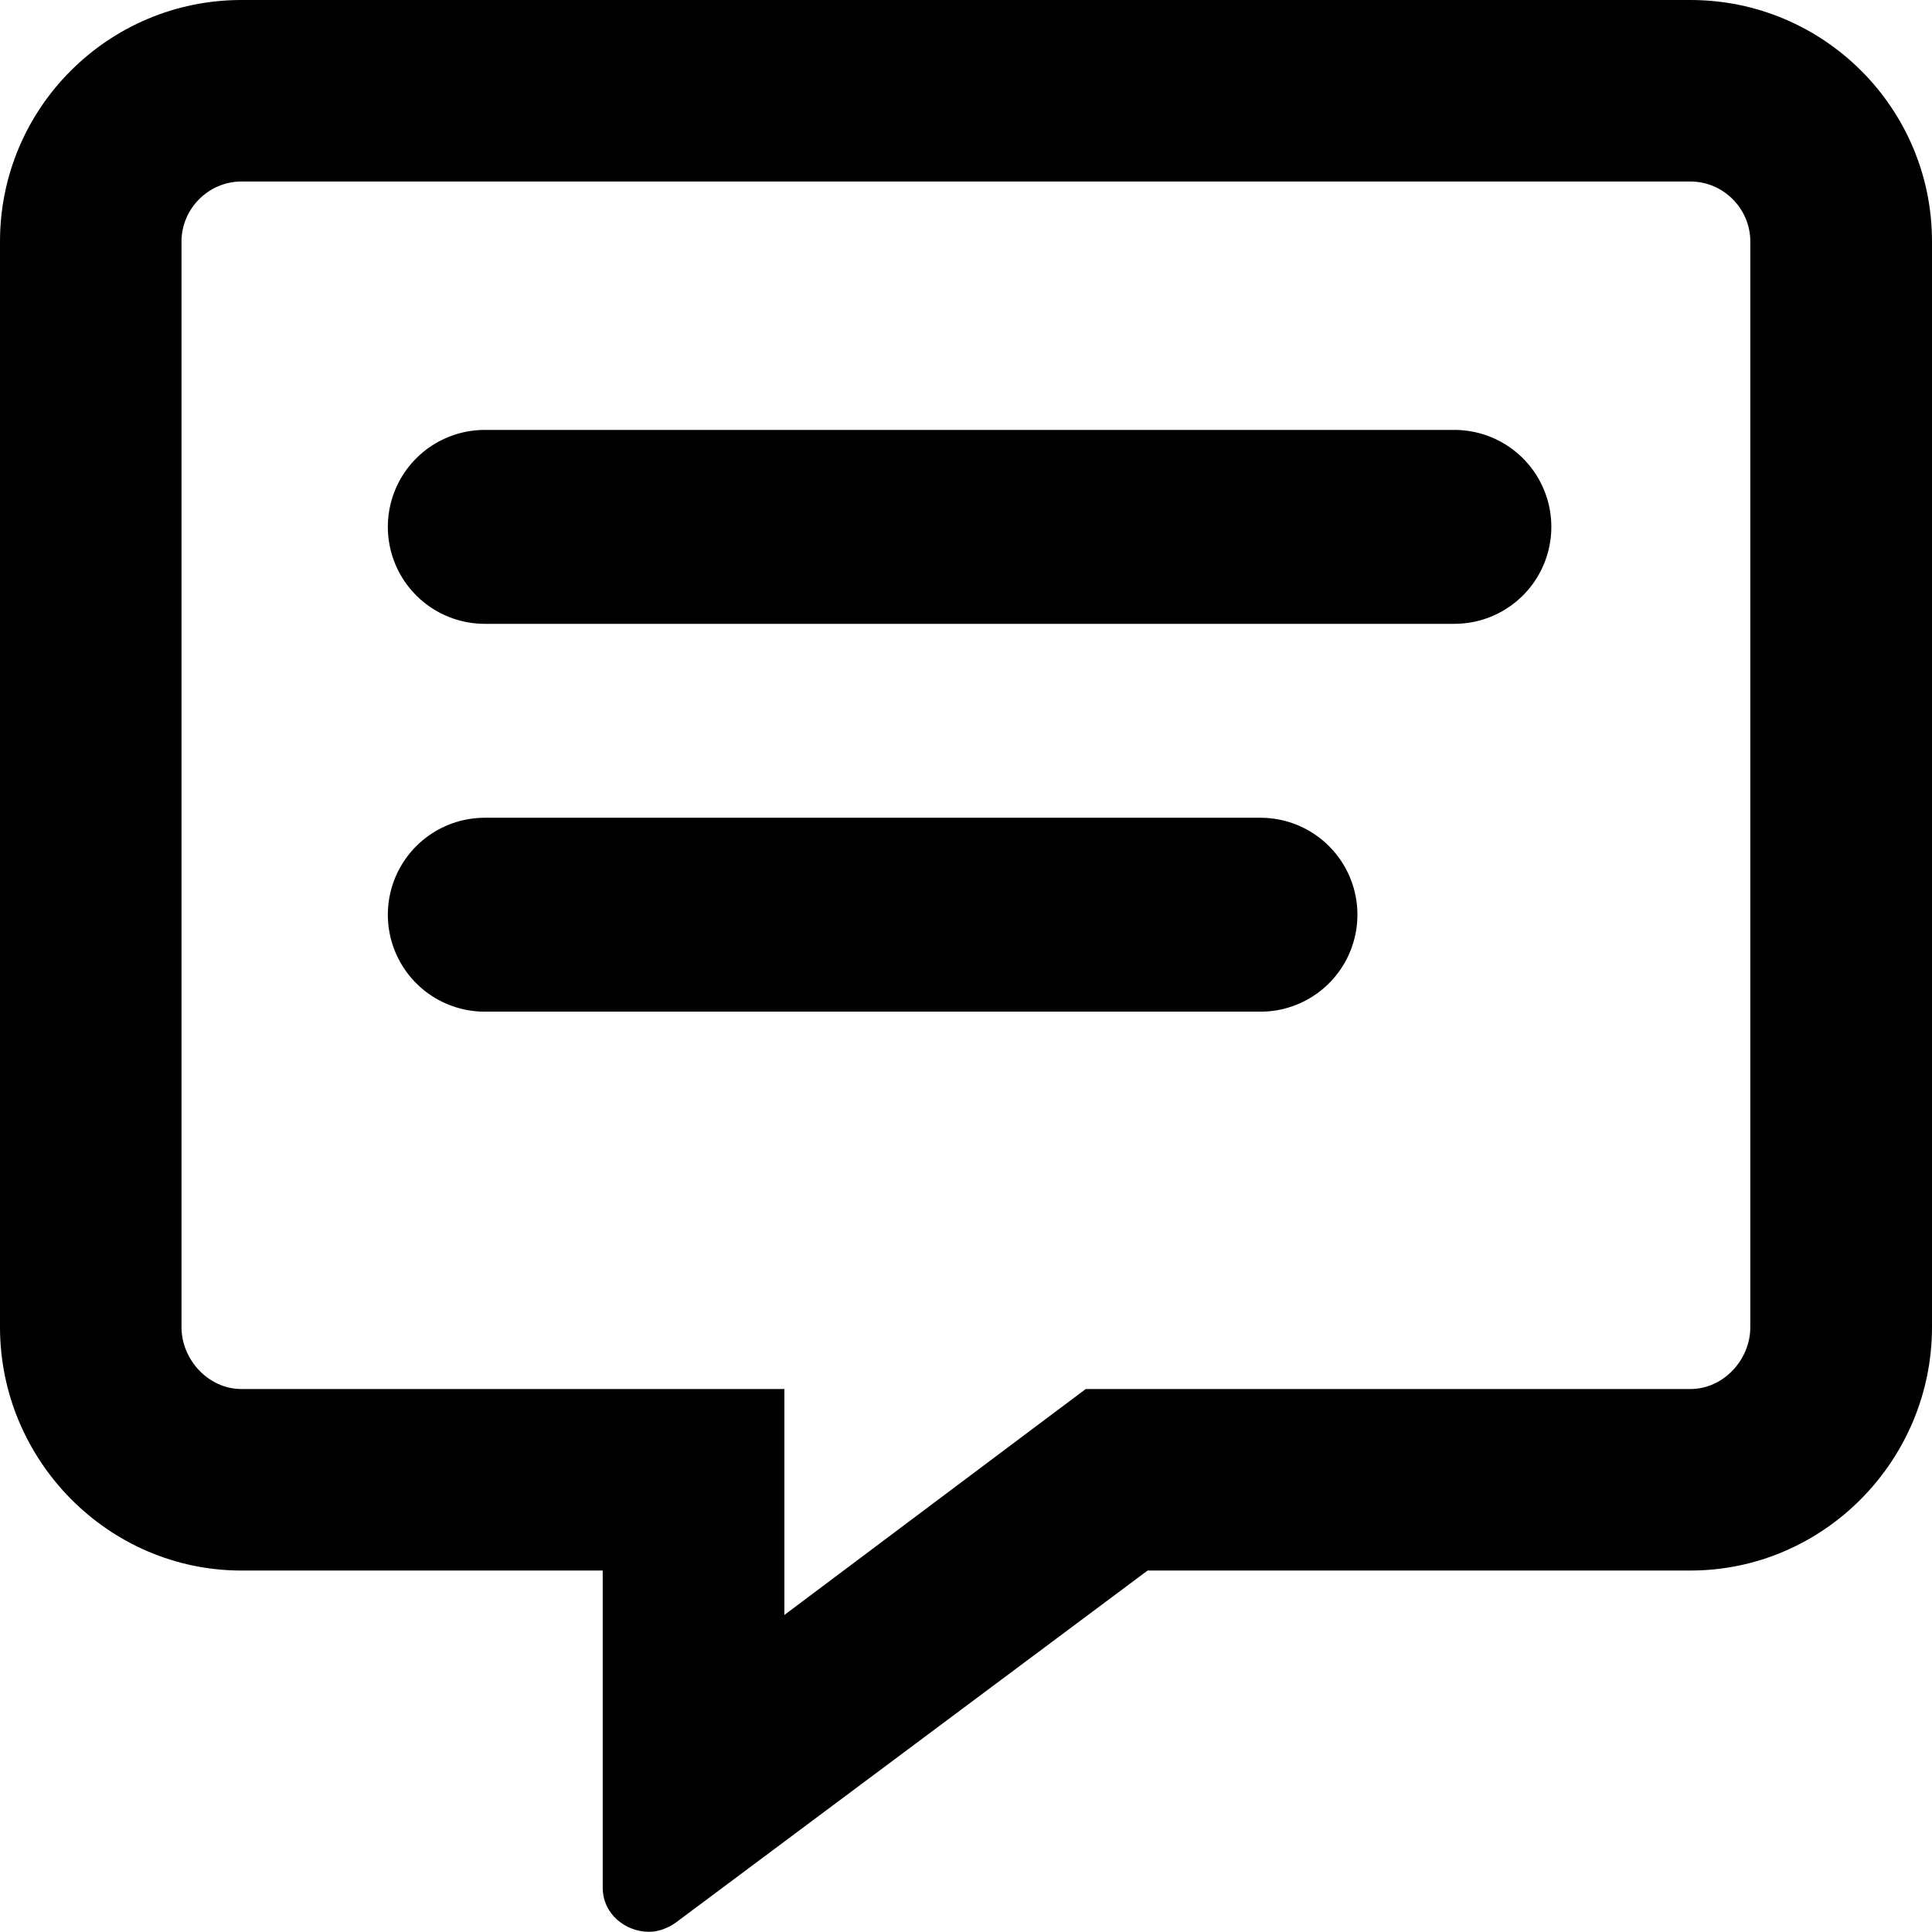 <?xml version='1.0' encoding='UTF-8'?>
<svg version='1.1' xmlns='http://www.w3.org/2000/svg' viewBox='-72 -72 9.963 9.963'>
<g transform='translate(-72,-63.283)'>
<path d='M8.717-8.717H1.245C.558-8.717 0-8.159 0-7.472V-1.873C0-1.186 .558-.618 1.245-.618H3.108V1.016C3.108 1.156 3.228 1.245 3.347 1.245C3.397 1.245 3.447 1.225 3.487 1.196L5.918-.618H8.717C9.405-.618 9.963-1.186 9.963-1.873V-7.472C9.963-8.159 9.405-8.717 8.717-8.717ZM9.026-1.873C9.026-1.704 8.887-1.554 8.717-1.554H5.599L5.36-1.375L4.045-.389V-1.554H1.245C1.076-1.554 .936-1.704 .936-1.873V-7.472C.936-7.641 1.076-7.781 1.245-7.781H8.717C8.887-7.781 9.026-7.641 9.026-7.472V-1.873Z'/>
<path stroke='black' stroke-linecap='round' d='M2.5 -6 l5 0 M2.5 -4 l4 0'/>
</g>
</svg>
